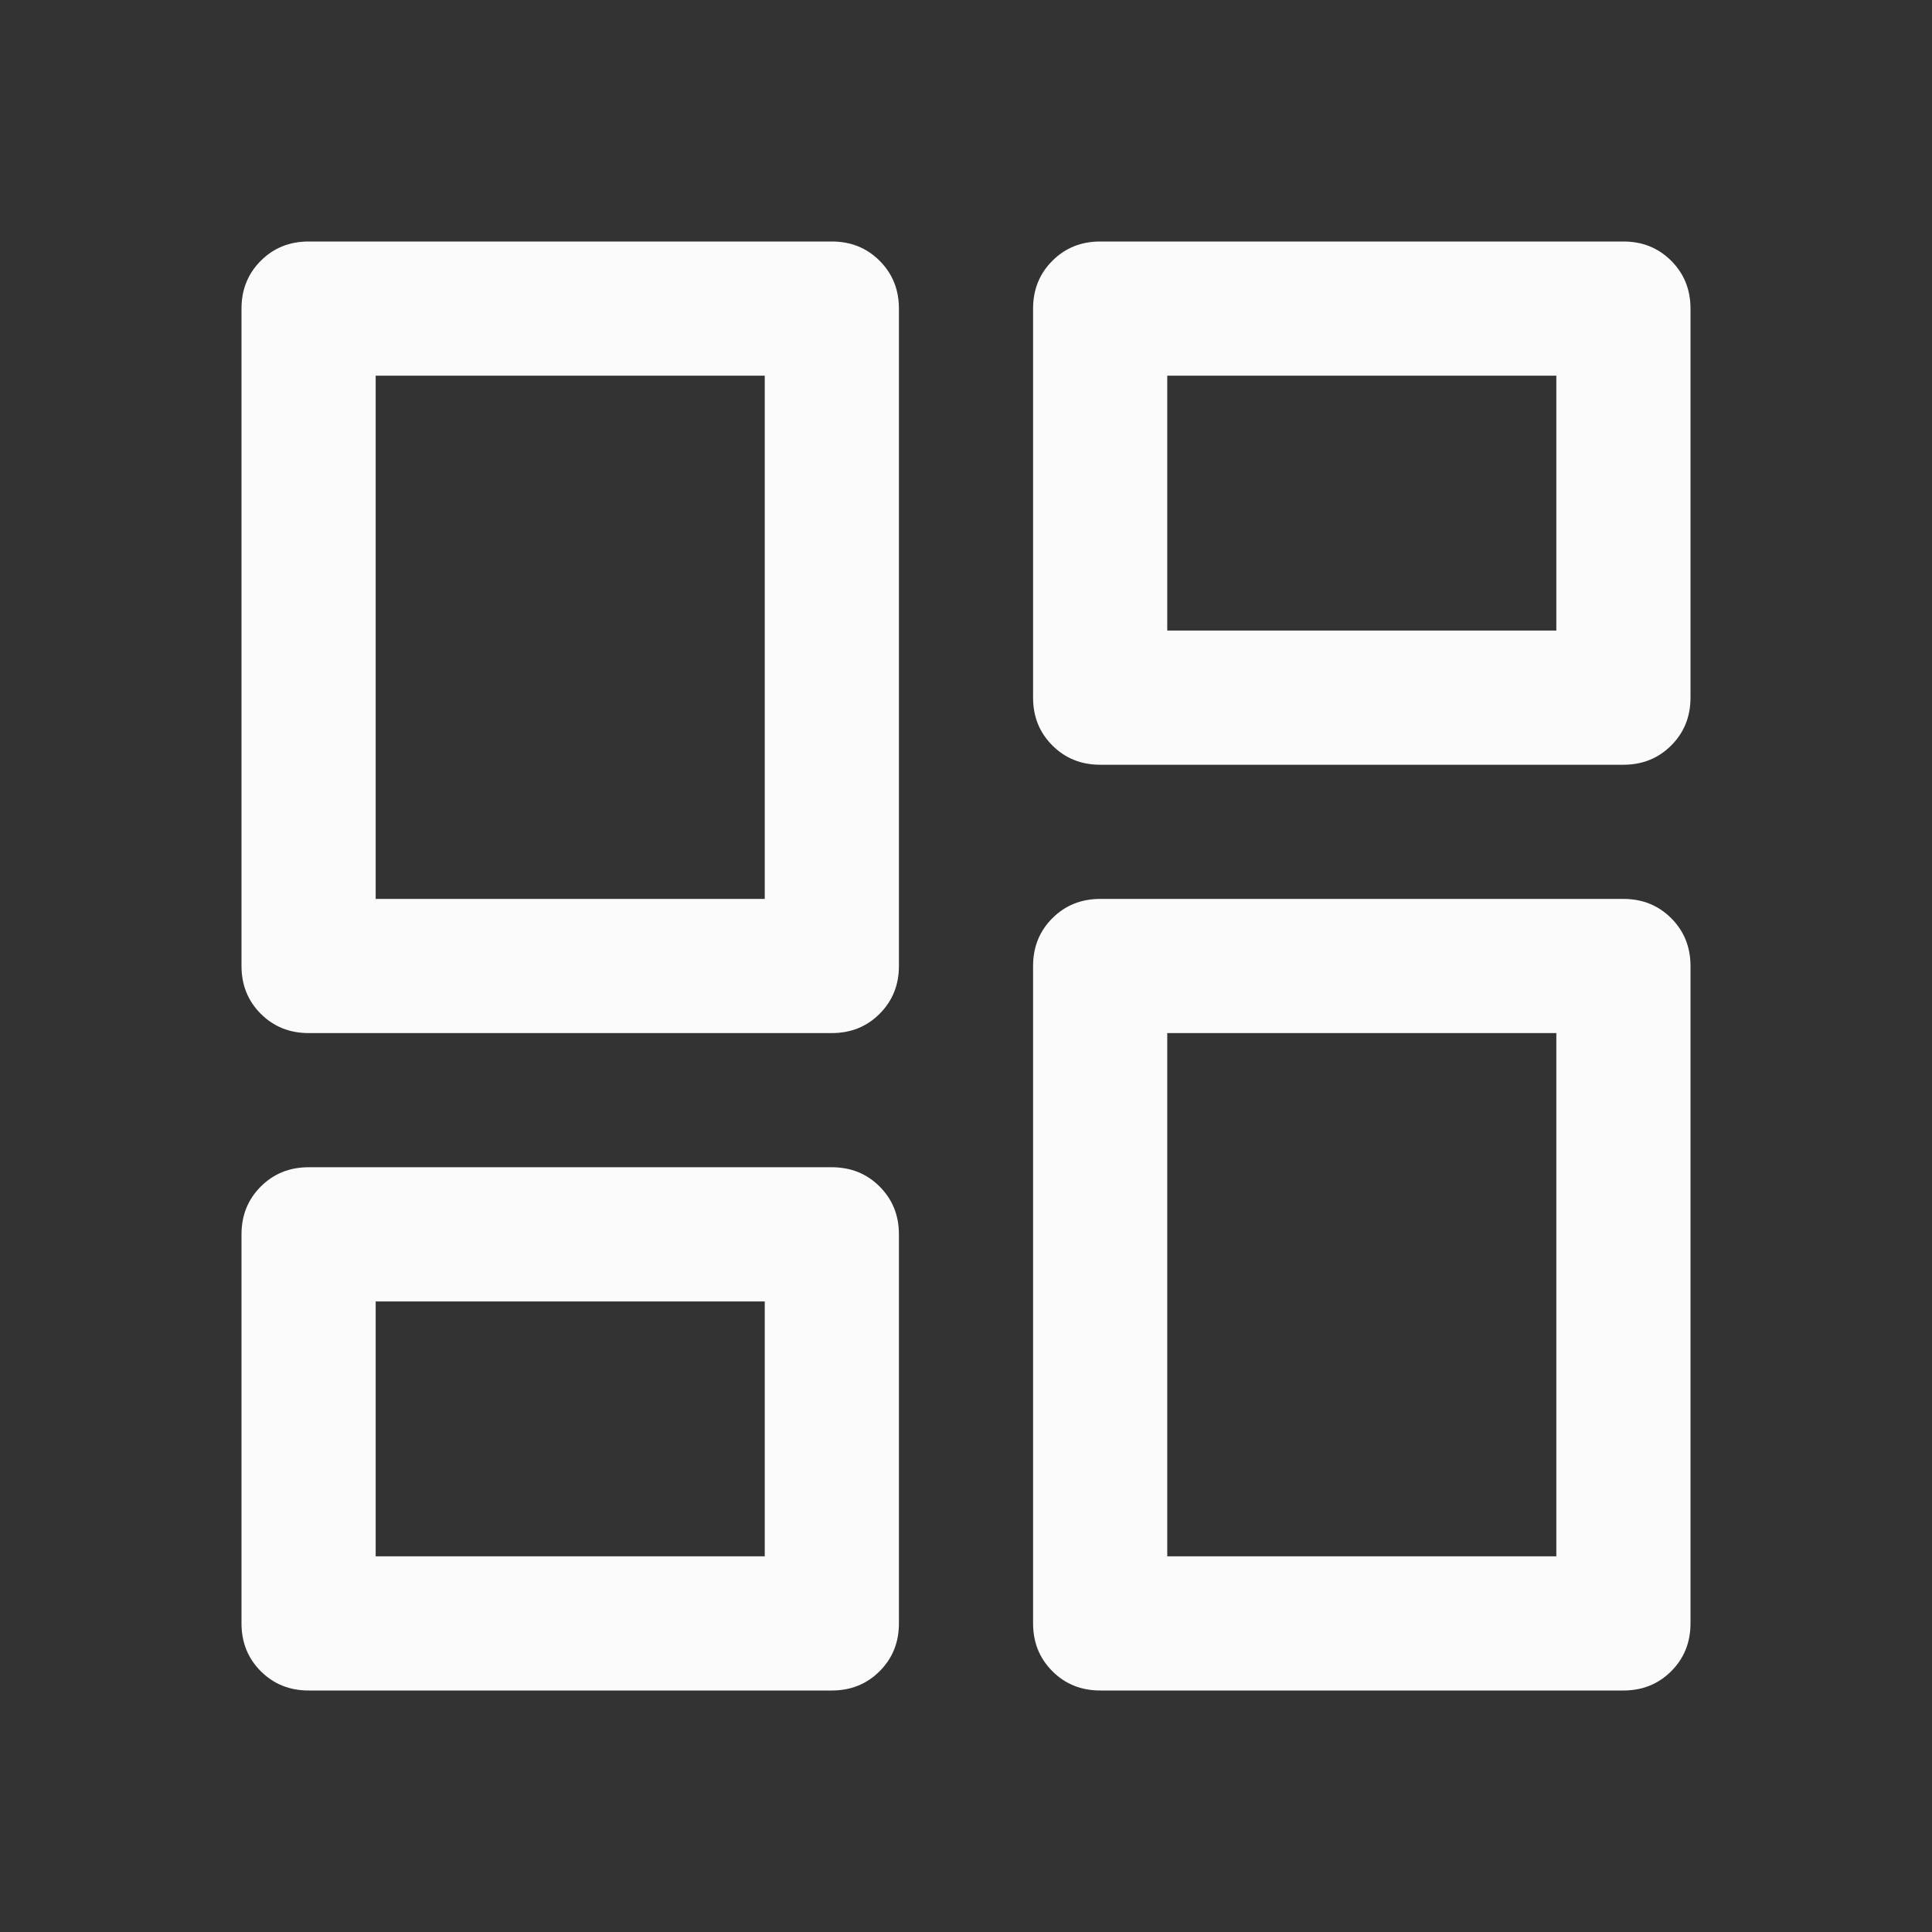 <svg xmlns="http://www.w3.org/2000/svg" height="40px" viewBox="0 -960 960 960" width="40px" fill="#FBFBFB"><rect x="0" y="-960" width="960" height="960" fill="#333333" stroke="none"/><path d="M513.33-613.33v-193.34q0-14.16 9.59-23.75 9.58-9.58 23.75-9.58h260q14.16 0 23.75 9.58 9.58 9.59 9.58 23.75v193.34q0 14.16-9.58 23.75-9.59 9.58-23.75 9.58h-260q-14.17 0-23.75-9.58-9.59-9.59-9.59-23.75ZM120-480v-326.67q0-14.16 9.58-23.75 9.59-9.58 23.75-9.58h260q14.17 0 23.75 9.58 9.59 9.59 9.59 23.75V-480q0 14.17-9.59 23.75-9.58 9.58-23.75 9.58h-260q-14.16 0-23.75-9.58Q120-465.83 120-480Zm393.33 326.67V-480q0-14.17 9.59-23.75 9.58-9.58 23.75-9.58h260q14.16 0 23.75 9.58Q840-494.17 840-480v326.67q0 14.16-9.58 23.75-9.59 9.58-23.75 9.58h-260q-14.17 0-23.75-9.58-9.59-9.59-9.59-23.75Zm-393.33 0v-193.34q0-14.16 9.58-23.75 9.59-9.58 23.75-9.58h260q14.17 0 23.75 9.58 9.59 9.59 9.59 23.75v193.34q0 14.16-9.59 23.75-9.58 9.58-23.75 9.58h-260q-14.16 0-23.75-9.58-9.58-9.59-9.58-23.75Zm66.67-360H380v-260H186.67v260ZM580-186.67h193.33v-260H580v260Zm0-460h193.33v-126.66H580v126.66Zm-393.33 460H380v-126.66H186.67v126.66ZM380-513.33Zm200-133.34Zm0 200ZM380-313.33Z"/></svg>